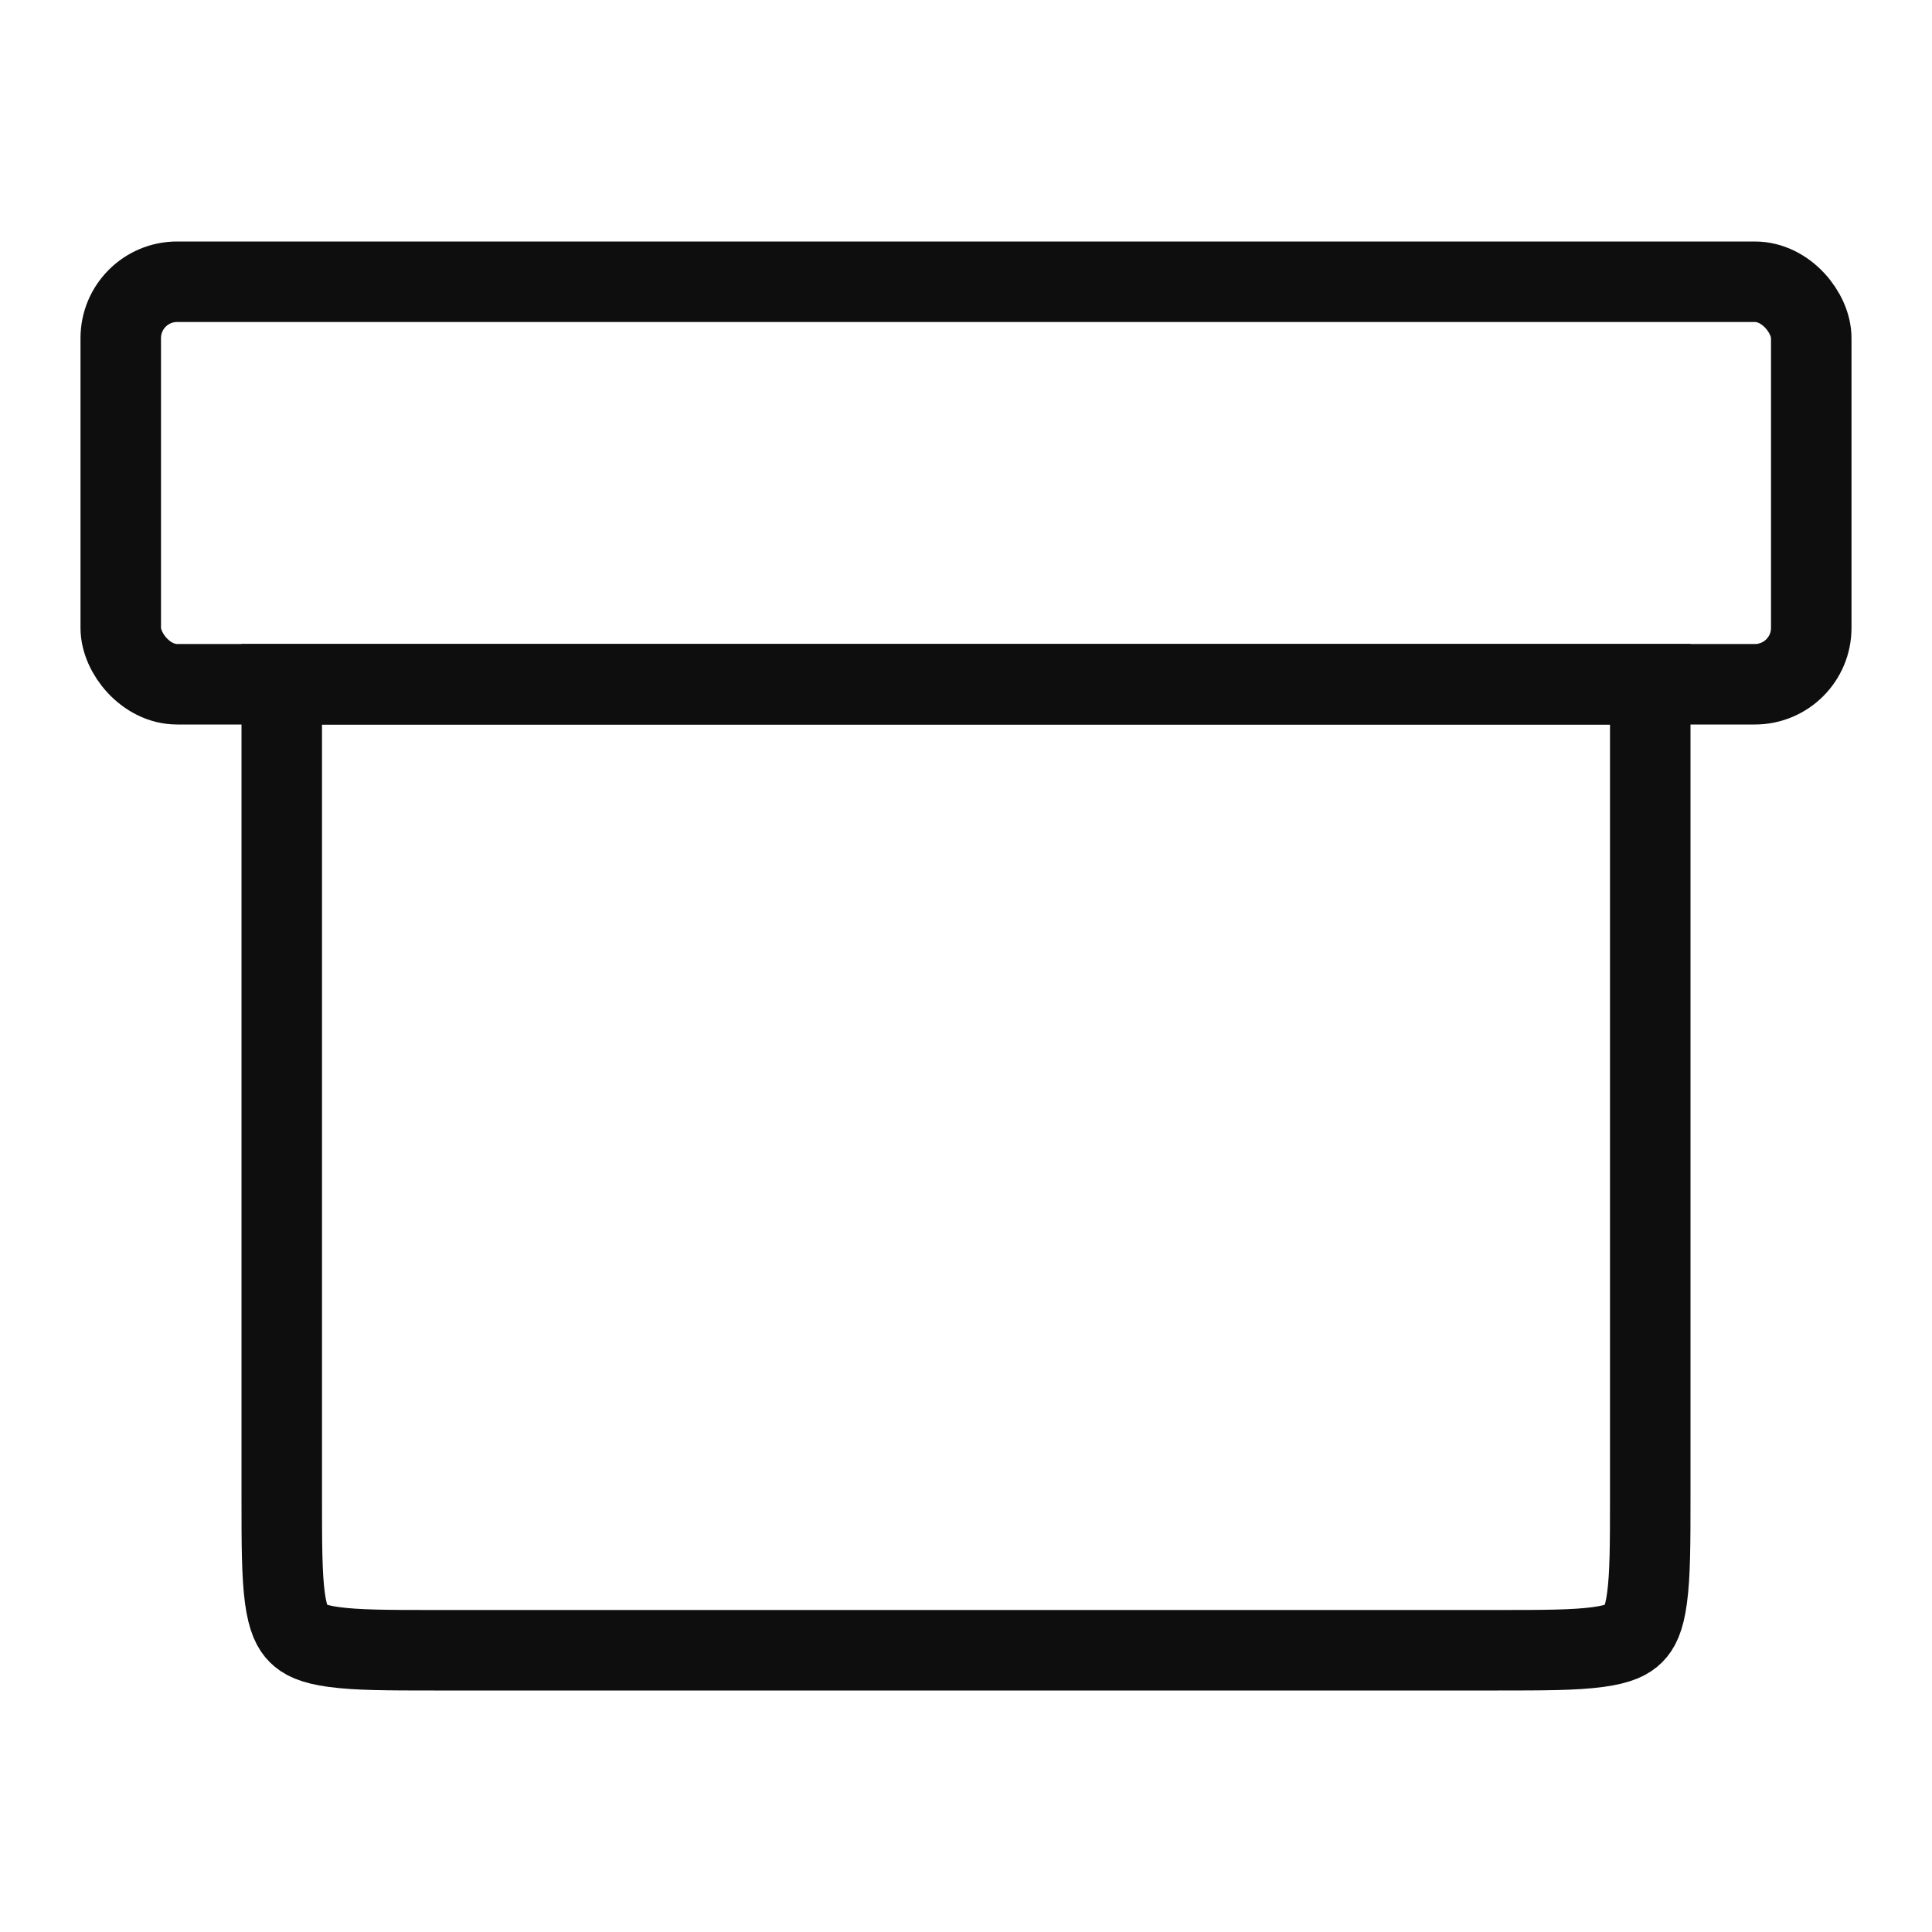 <svg width="24" height="24" viewBox="0 0 24 24" fill="none" xmlns="http://www.w3.org/2000/svg">
<path d="M3.5 8.5H20.5V18.6C20.5 19.18 20.499 19.564 20.46 19.85C20.424 20.121 20.362 20.228 20.295 20.295C20.228 20.362 20.121 20.424 19.85 20.46C19.564 20.499 19.18 20.5 18.6 20.5H5.4C4.82 20.5 4.436 20.499 4.15 20.46C3.879 20.424 3.772 20.362 3.705 20.295C3.638 20.228 3.576 20.121 3.539 19.85C3.501 19.564 3.5 19.18 3.5 18.6V8.5Z" stroke="#0E0E0E"/>
<rect x="1.5" y="3.5" width="21" height="5" rx="0.7" stroke="#0E0E0E"/>
</svg>
